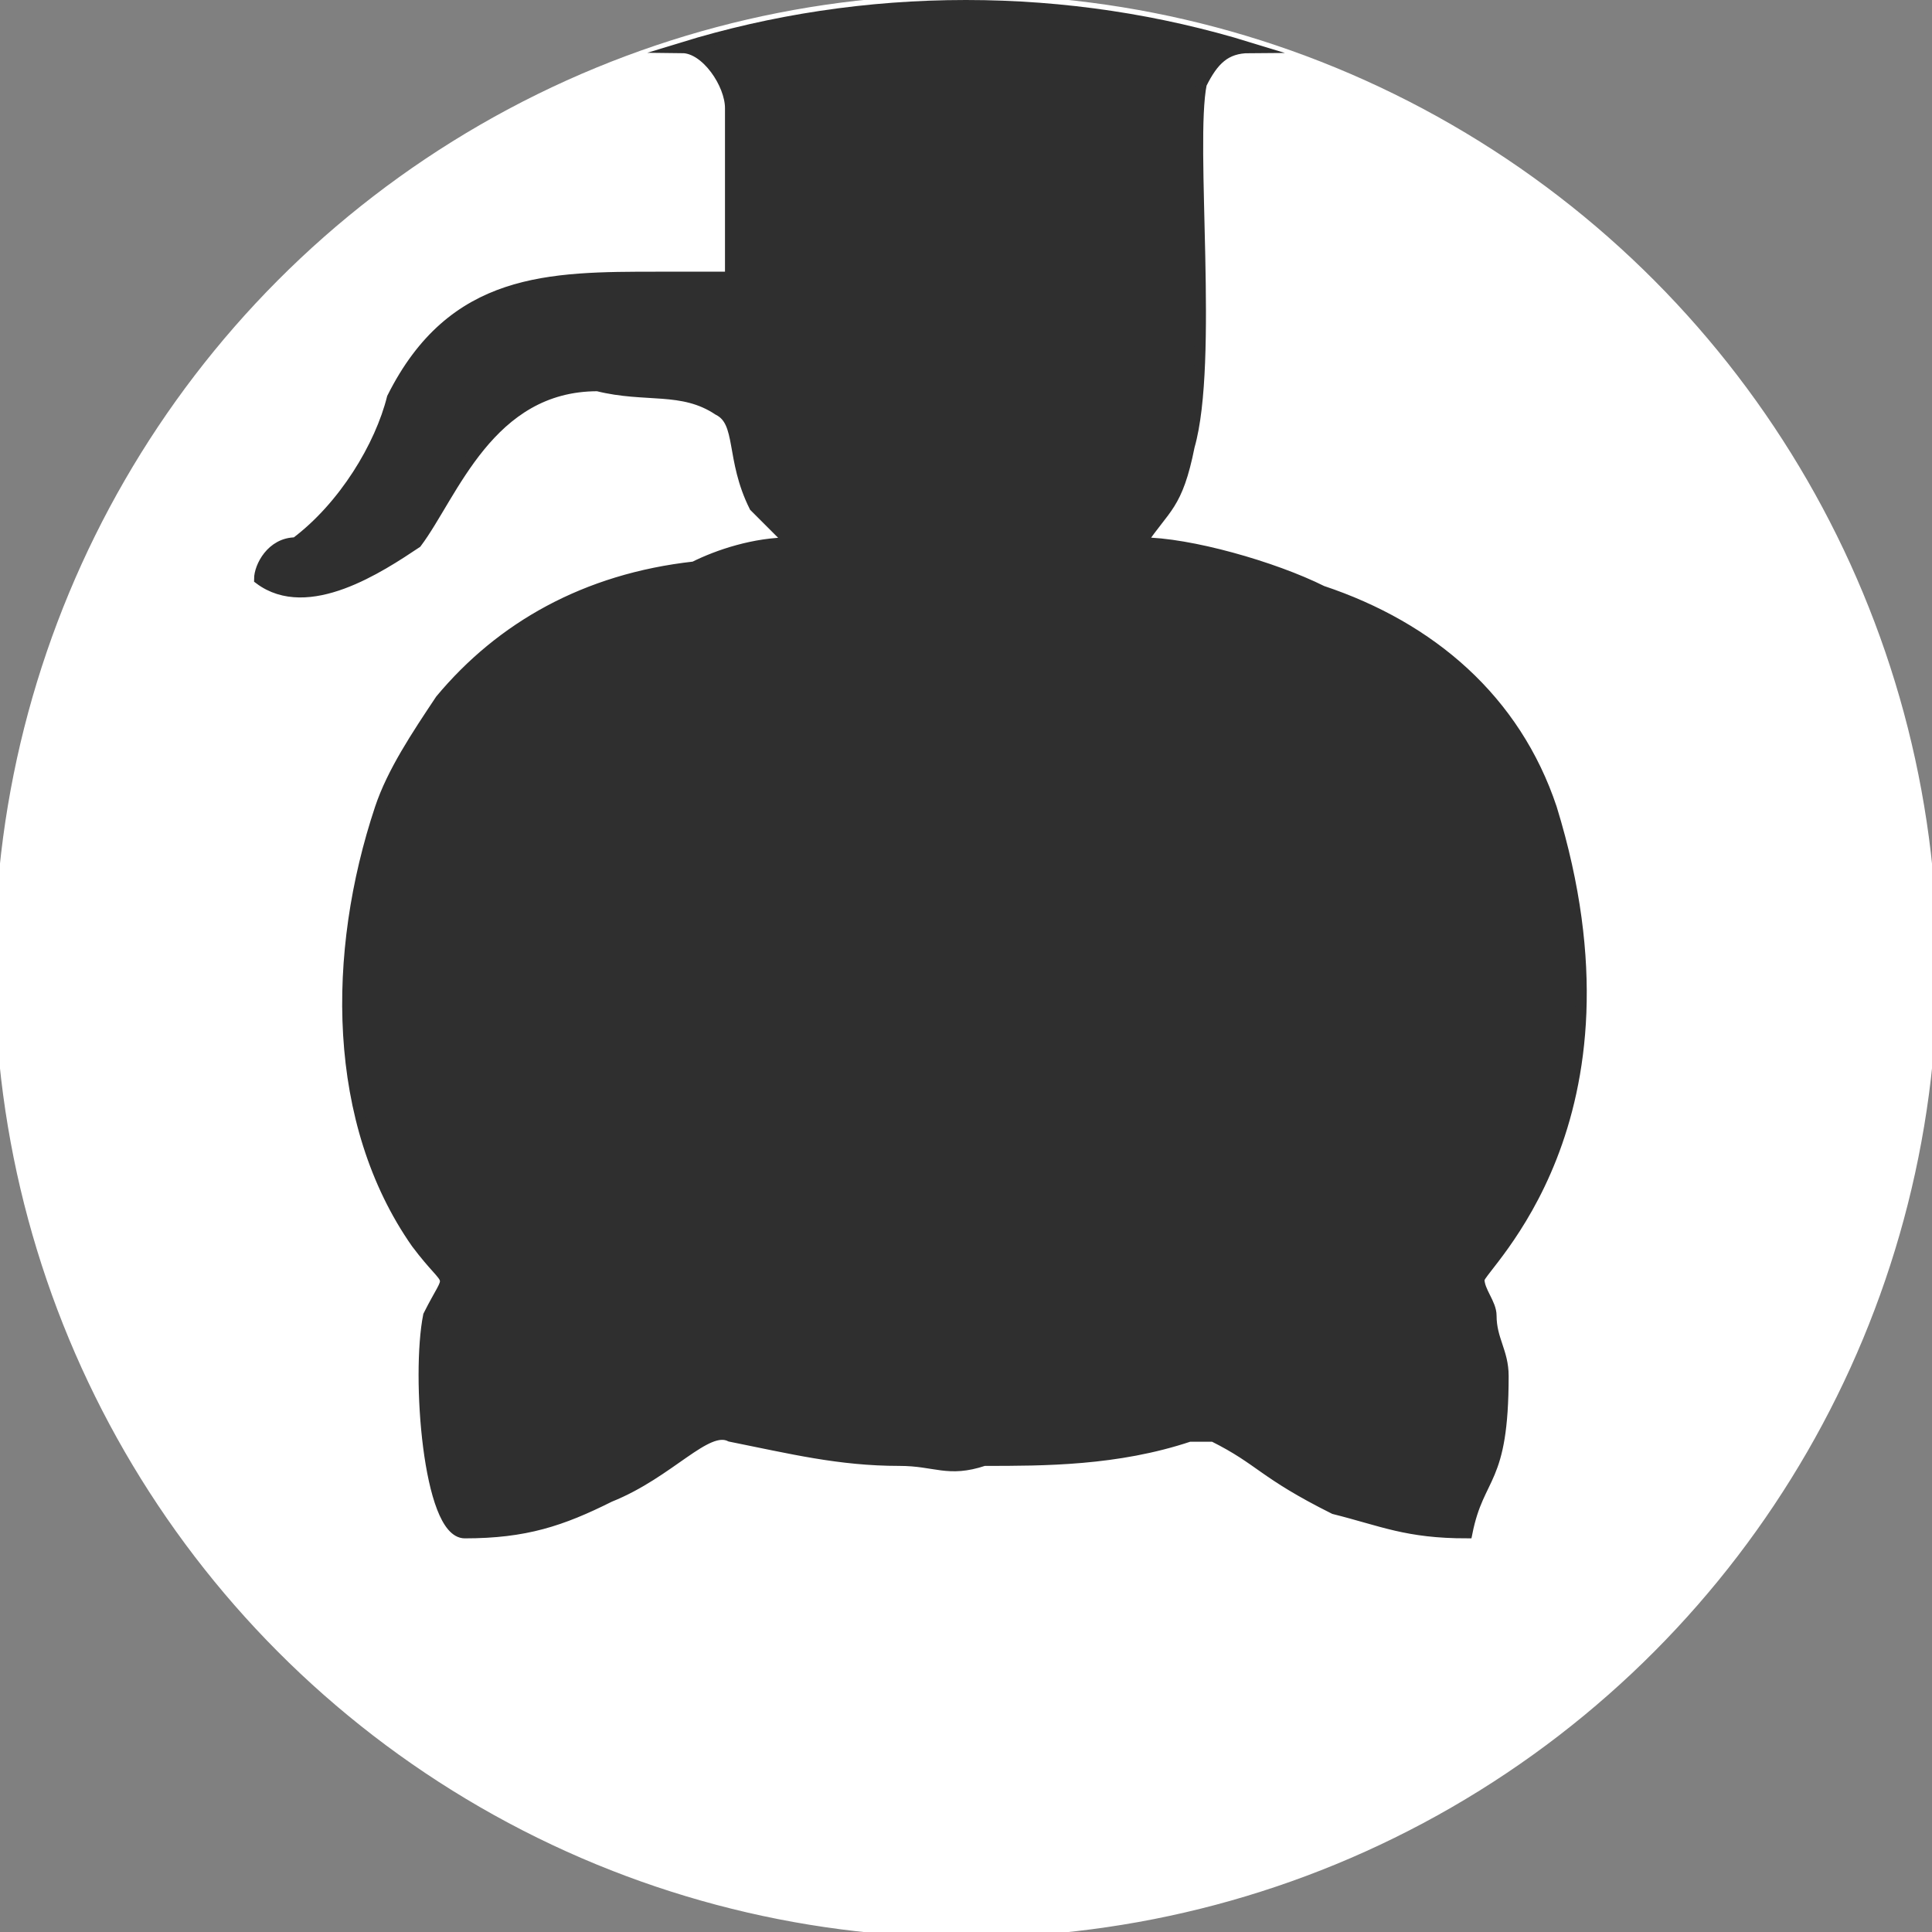 <?xml version="1.0" encoding="UTF-8"?>
<!DOCTYPE svg PUBLIC "-//W3C//DTD SVG 1.1//EN" "http://www.w3.org/Graphics/SVG/1.1/DTD/svg11.dtd">
<!-- Creator: CorelDRAW 2020 (64-Bit) -->
<svg xmlns="http://www.w3.org/2000/svg" xml:space="preserve" width="160px" height="160px" version="1.1" style="shape-rendering:geometricPrecision; text-rendering:geometricPrecision; image-rendering:optimizeQuality; fill-rule:evenodd; clip-rule:evenodd"
viewBox="0 0 160 160"
 xmlns:xlink="http://www.w3.org/1999/xlink"
 xmlns:xodm="http://www.corel.com/coreldraw/odm/2003">
 <rect x="0" y="0" width="160" height="160" fill="#808080" stroke="none"/>
 <defs>
  <style type="text/css">
   <![CDATA[
    .str1 {stroke:#2F2F2F;stroke-width:0.9;stroke-miterlimit:22.926}
    .str0 {stroke:white;stroke-width:0.9;stroke-miterlimit:22.926}
    .fil1 {fill:#2F2F2F}
    .fil0 {fill:white}
   ]]>
  </style>
 </defs>
 <g id="Capa_x0020_1">
  <circle class="fil0 str0" cx="80" cy="80" r="80"/>
  <path class="fil1 str1" d="M121.49 126.95c-5,0 -7,-1 -11,-2 -6,-3 -6,-4 -10,-6 -1,0 -1,0 -2,0 -6,2 -12,2 -17,2 -3,1 -4,0 -7,0 -5,0 -9,-1 -14,-2 -2,-1 -5,3 -10,5 -4,2 -7,3 -12,3 -3,0 -4,-13 -3,-18 2,-4 2,-2 -1,-6 -7,-10 -7,-24 -3,-36 1,-3 3,-6 5,-9 5,-6 12,-10 21,-11 2,-1 5,-2 8,-2 -1,-1 -2,-2 -3,-3 -2,-4 -1,-7 -3,-8 -3,-2 -6,-1 -10,-2 -9,0 -12,9 -15,13 -3,2 -9,6 -13,3 0,-1 1,-3 3,-3 4,-3 7,-8 8,-12 5,-10 13,-10 22,-10 3,0 4,0 6,0l0 -14c0,-1.99 -1.99,-4.98 -3.98,-5 7.42,-2.28 15.31,-3.5 23.48,-3.5 8.17,0 16.05,1.22 23.47,3.5 -1.98,0.01 -2.98,1.01 -3.97,3 -1,5 1,23 -1,30 -1,5 -2,5 -4,8 4,0 11,2 15,4 9,3 16,9 19,18 8,26 -6,38 -6,39 0,1 1,2 1,3 0,2 1,3 1,5 0,9 -2,8 -3,13z"/>
 </g>
</svg>

